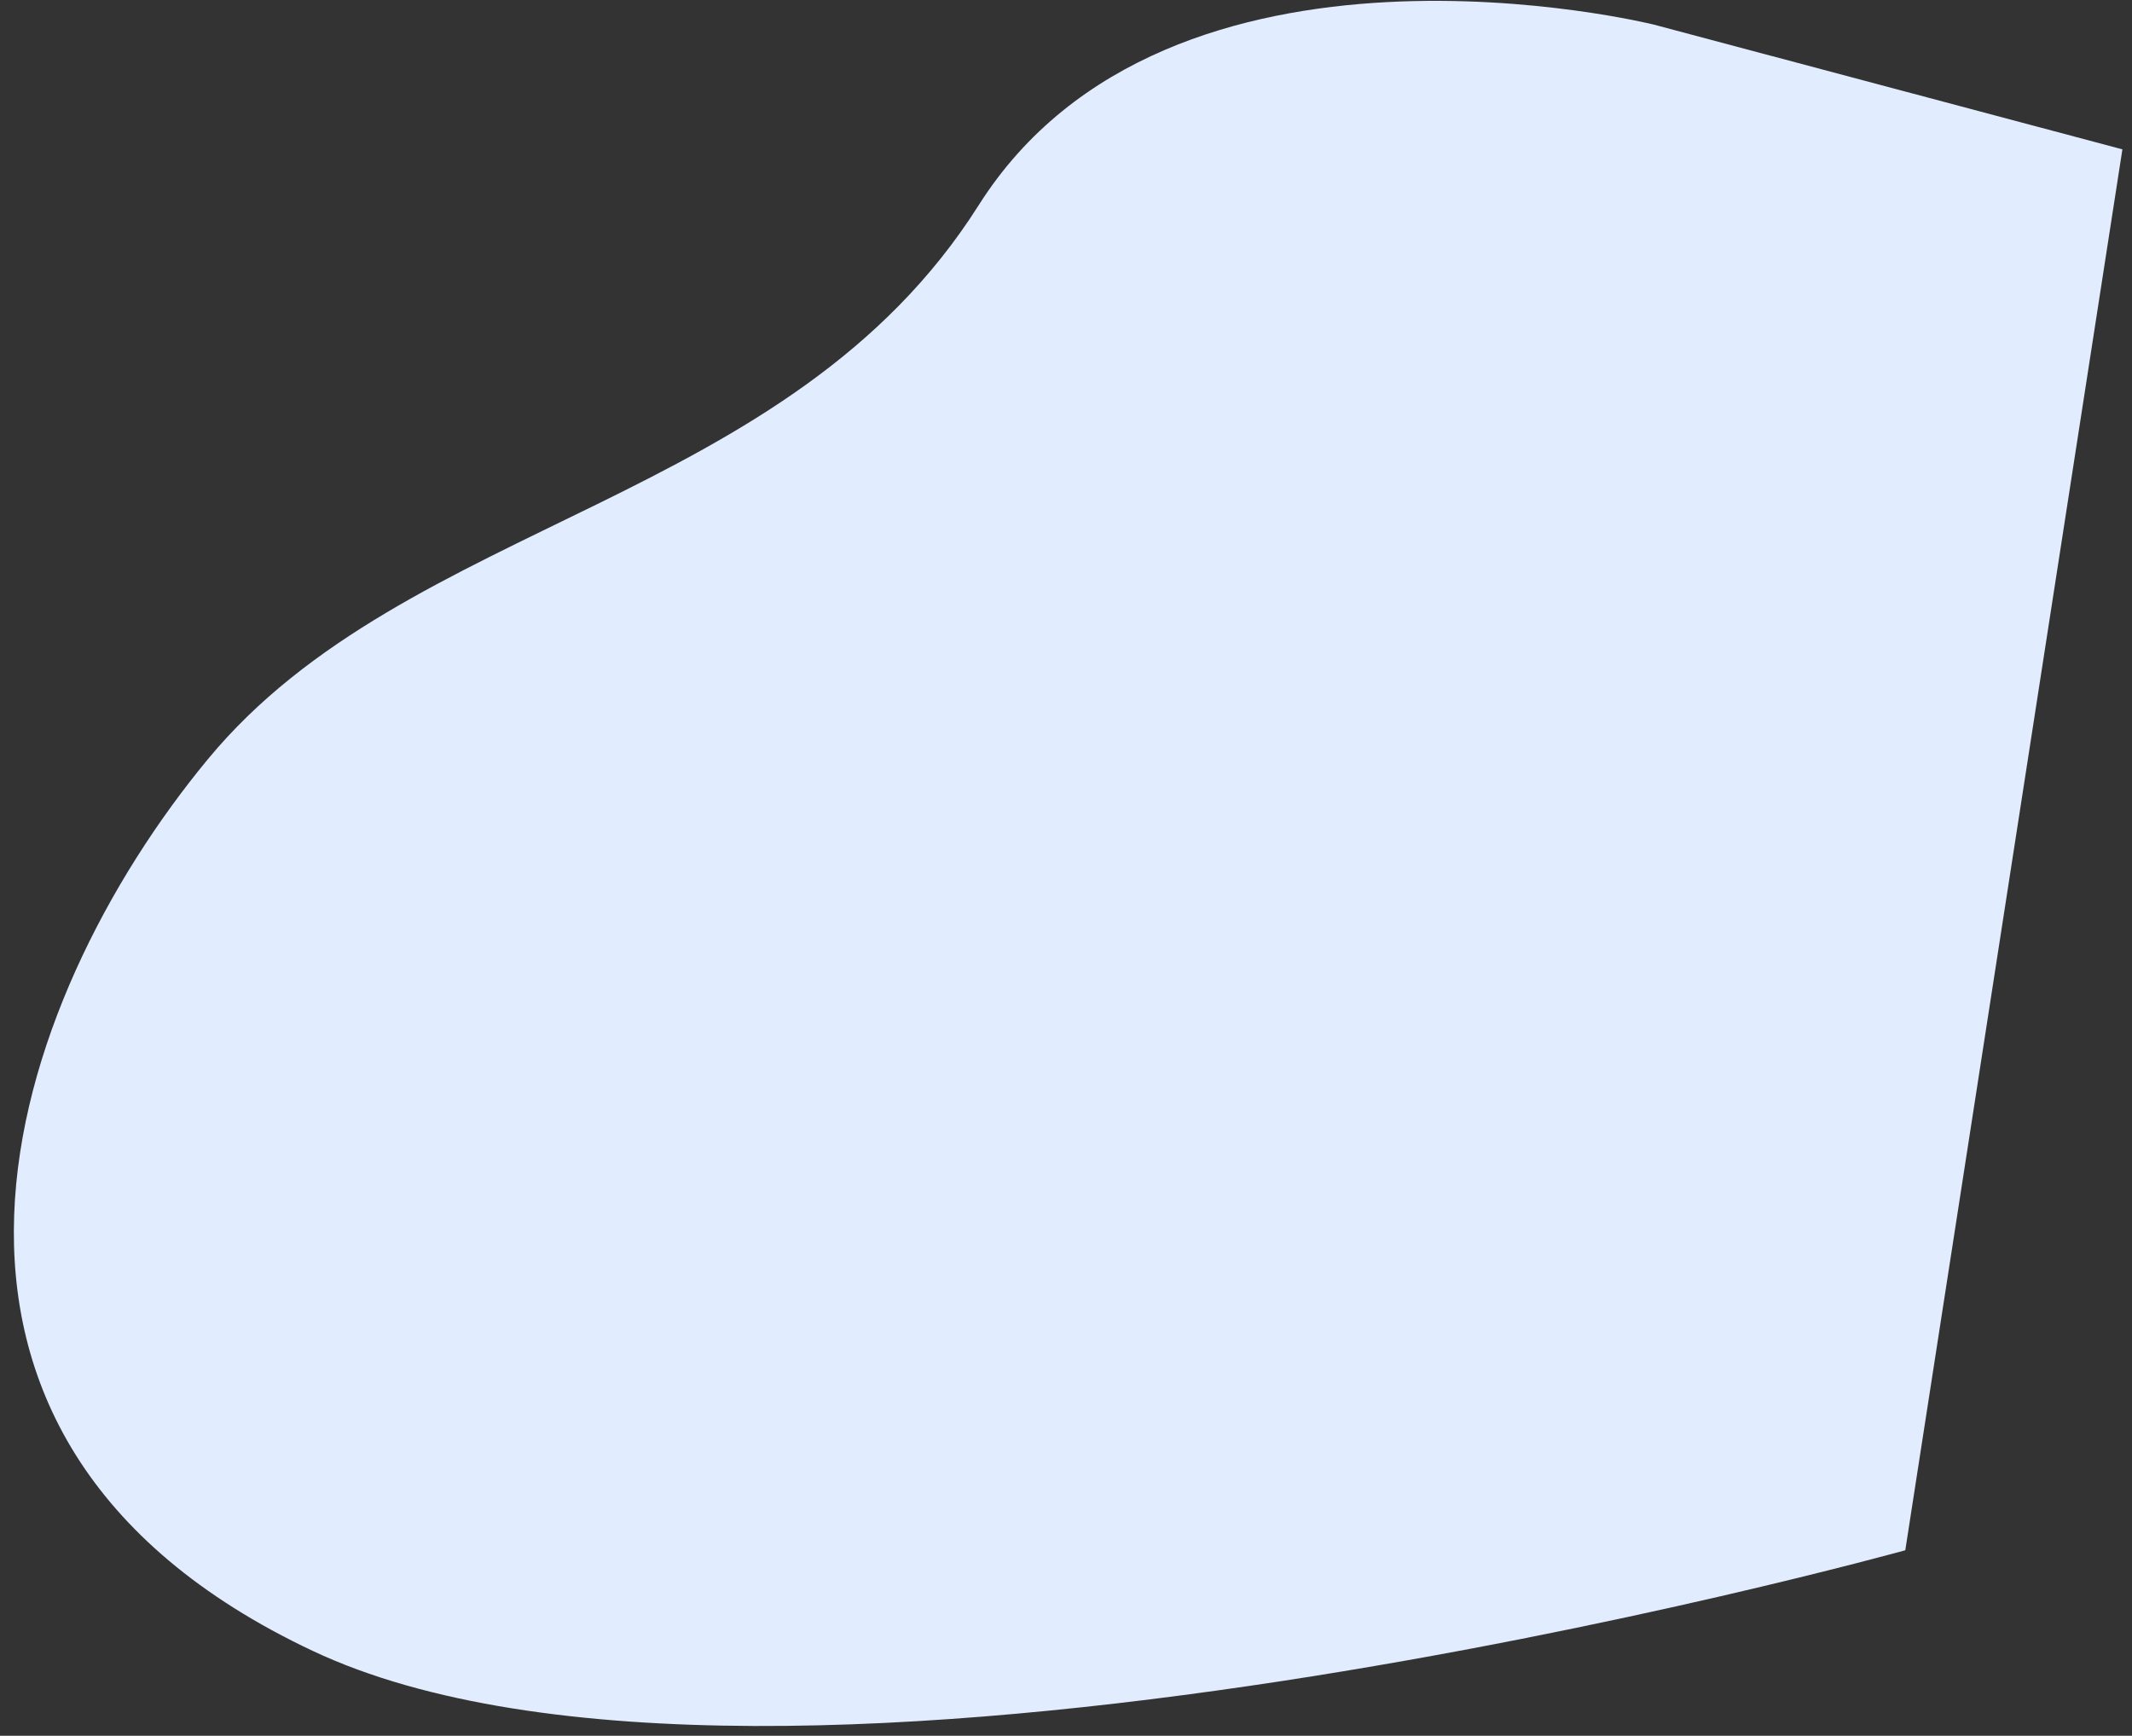 <svg width="140" height="114" viewBox="0 0 140 114" fill="none" xmlns="http://www.w3.org/2000/svg">
<rect x="0" y="0" width="140" height="114" fill="#333333" stroke="none"/>
<path d="M108.571 1.609C108.571 1.609 76.762 -6.272 64.267 13.476C51.771 33.223 26.78 33.989 13.661 49.849C0.54 65.711 -9.456 94.287 20.533 108.426C50.522 122.565 125.113 101.816 125.113 101.816L139.37 9.809L108.571 1.609Z" fill="#E1ECFE"/>
</svg>
